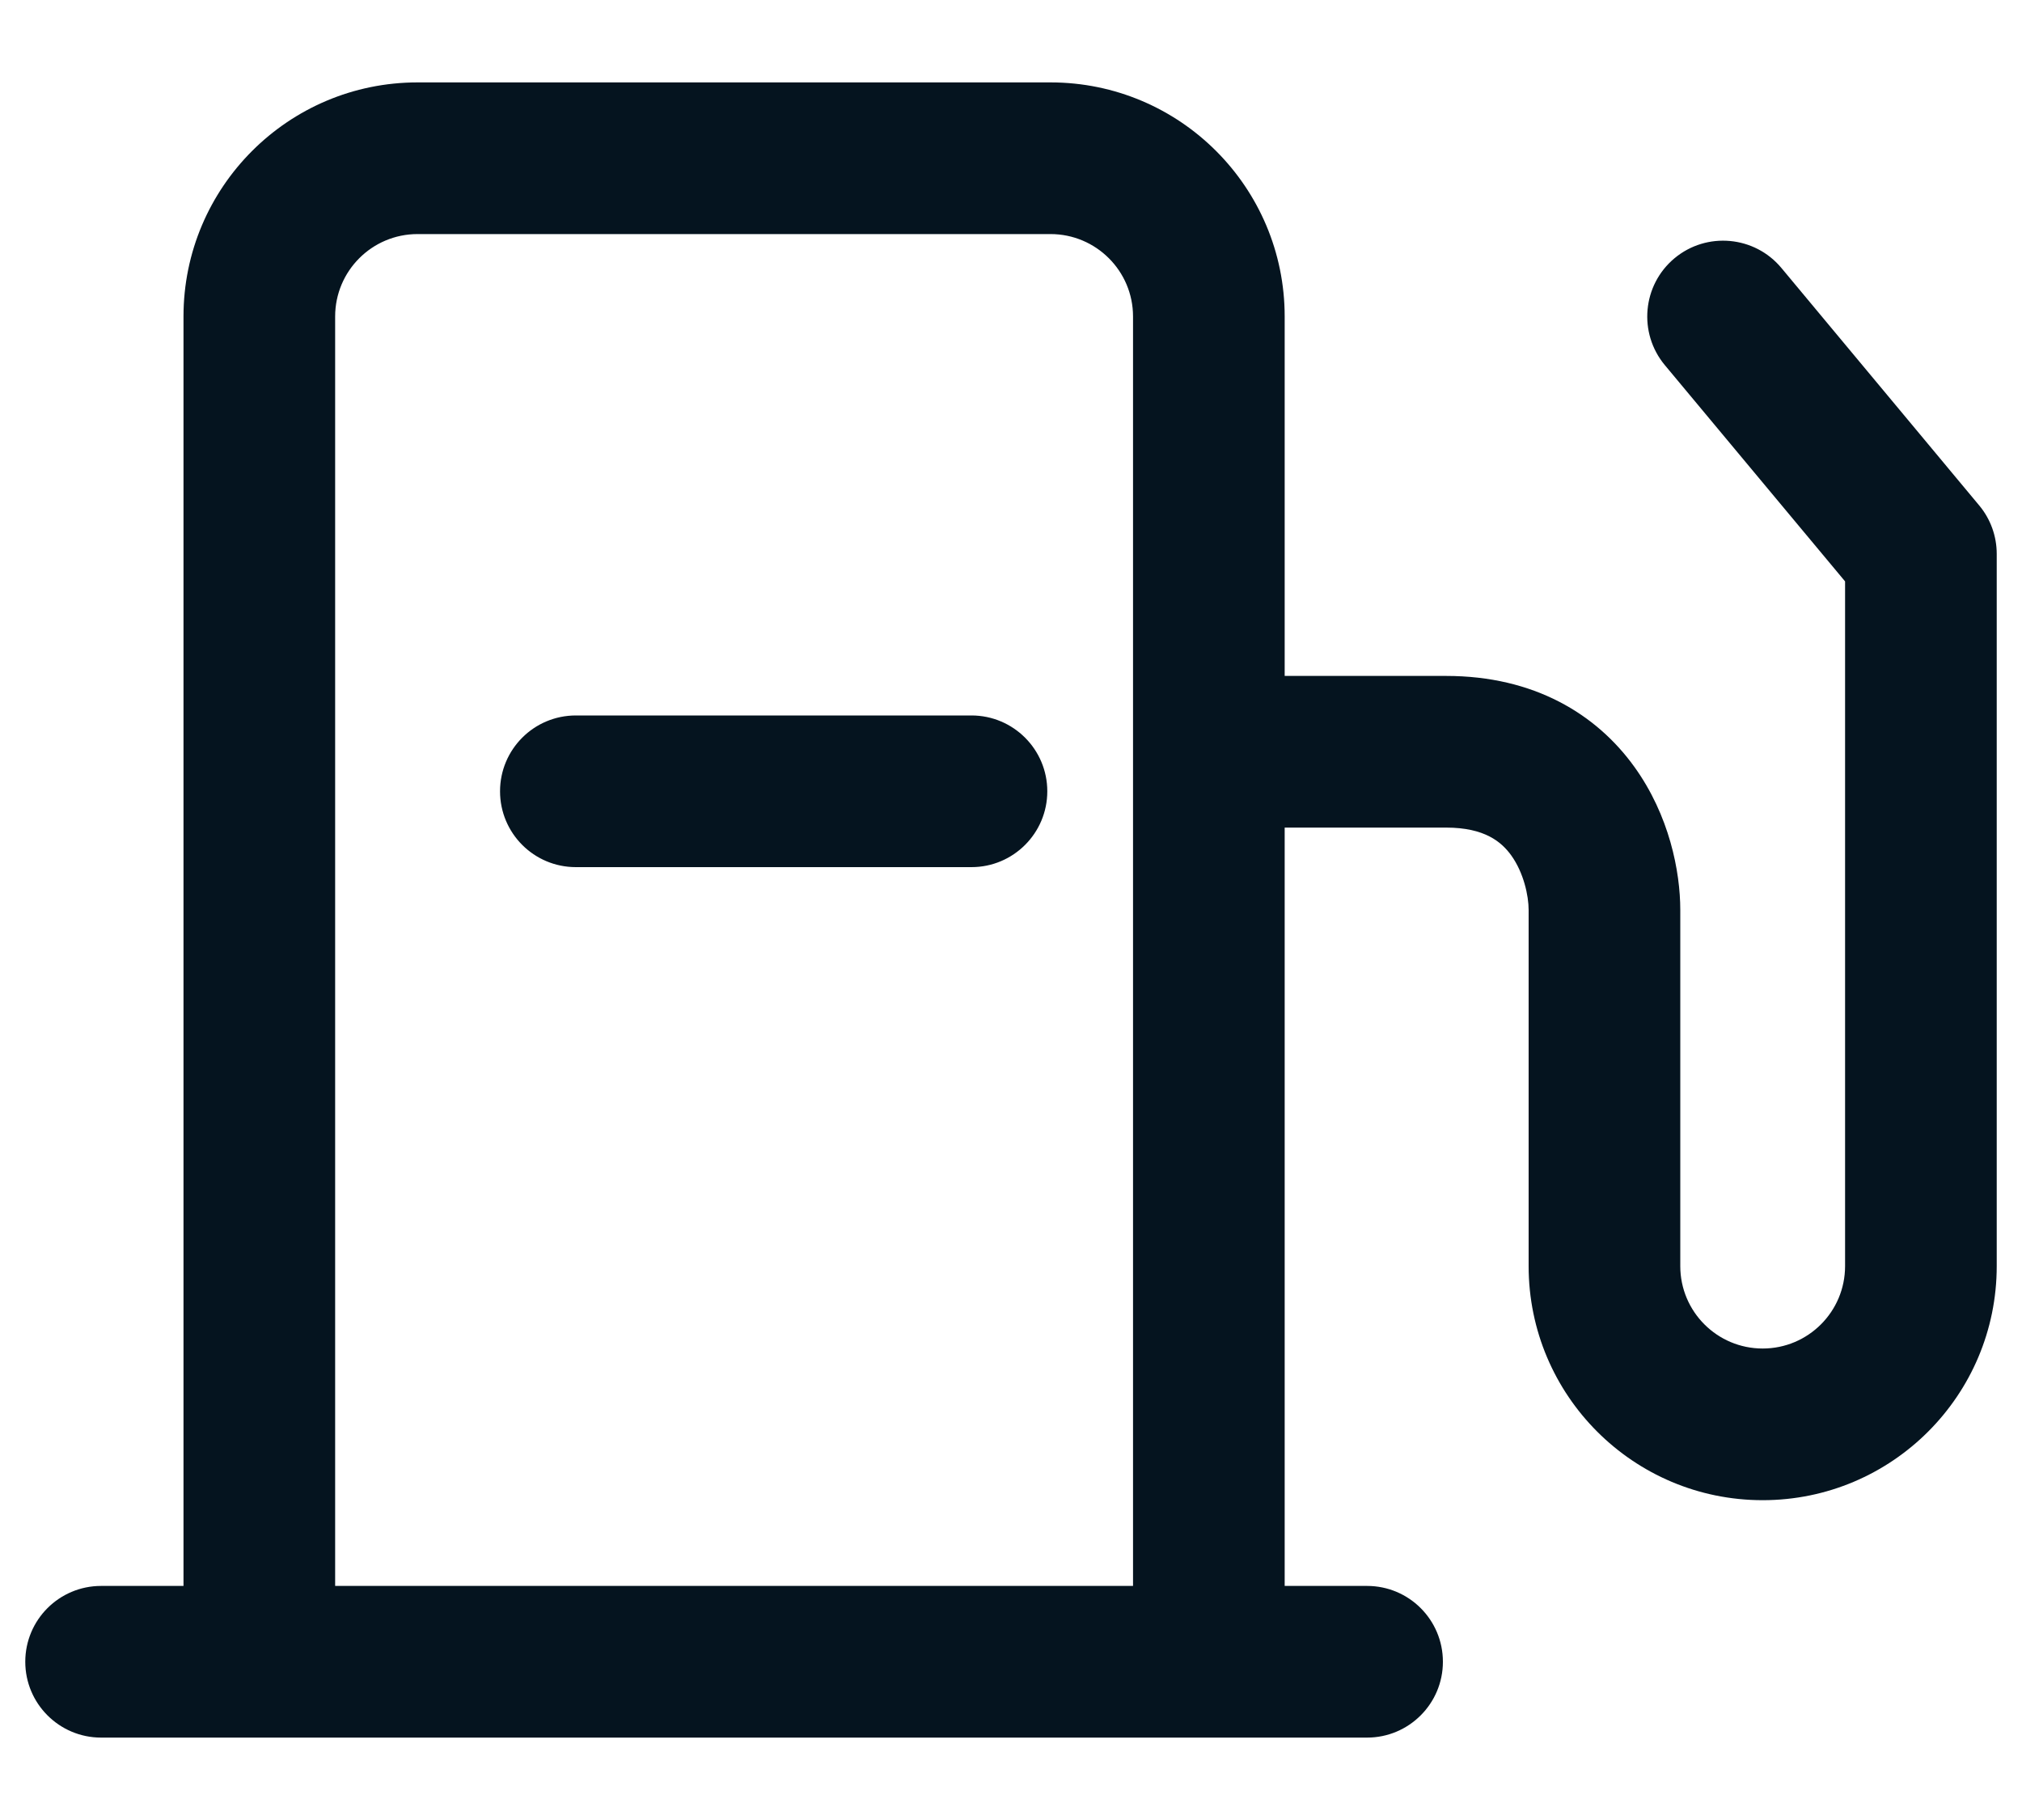 <svg width="20" height="18" viewBox="0 0 20 18" fill="none" xmlns="http://www.w3.org/2000/svg">
<path fill-rule="evenodd" clip-rule="evenodd" d="M1.815 3.13C1.815 1.852 2.852 0.815 4.13 0.815H10.391C11.67 0.815 12.707 1.852 12.707 3.13V6.685H14.304C15.175 6.685 15.791 7.064 16.165 7.583C16.512 8.064 16.62 8.619 16.62 9V12.522C16.62 12.972 16.985 13.337 17.435 13.337C17.885 13.337 18.25 12.972 18.25 12.522V5.75L16.467 3.611C16.202 3.292 16.245 2.819 16.563 2.554C16.881 2.289 17.355 2.332 17.62 2.65L19.576 4.998C19.689 5.133 19.75 5.303 19.75 5.478V12.522C19.75 13.8 18.713 14.837 17.435 14.837C16.156 14.837 15.12 13.8 15.12 12.522V9C15.12 8.859 15.071 8.631 14.948 8.46C14.852 8.327 14.686 8.185 14.304 8.185H12.707V15.685H13.522C13.936 15.685 14.272 16.02 14.272 16.435C14.272 16.849 13.936 17.185 13.522 17.185H1C0.586 17.185 0.25 16.849 0.25 16.435C0.25 16.02 0.586 15.685 1 15.685H1.815V3.13ZM3.315 15.685H11.207V3.13C11.207 2.68 10.841 2.315 10.391 2.315H4.13C3.68 2.315 3.315 2.68 3.315 3.13V15.685ZM4.946 7.826C4.946 7.412 5.281 7.076 5.696 7.076H9.609C10.023 7.076 10.359 7.412 10.359 7.826C10.359 8.24 10.023 8.576 9.609 8.576H5.696C5.281 8.576 4.946 8.24 4.946 7.826Z" fill="#05141F"/>
</svg>
